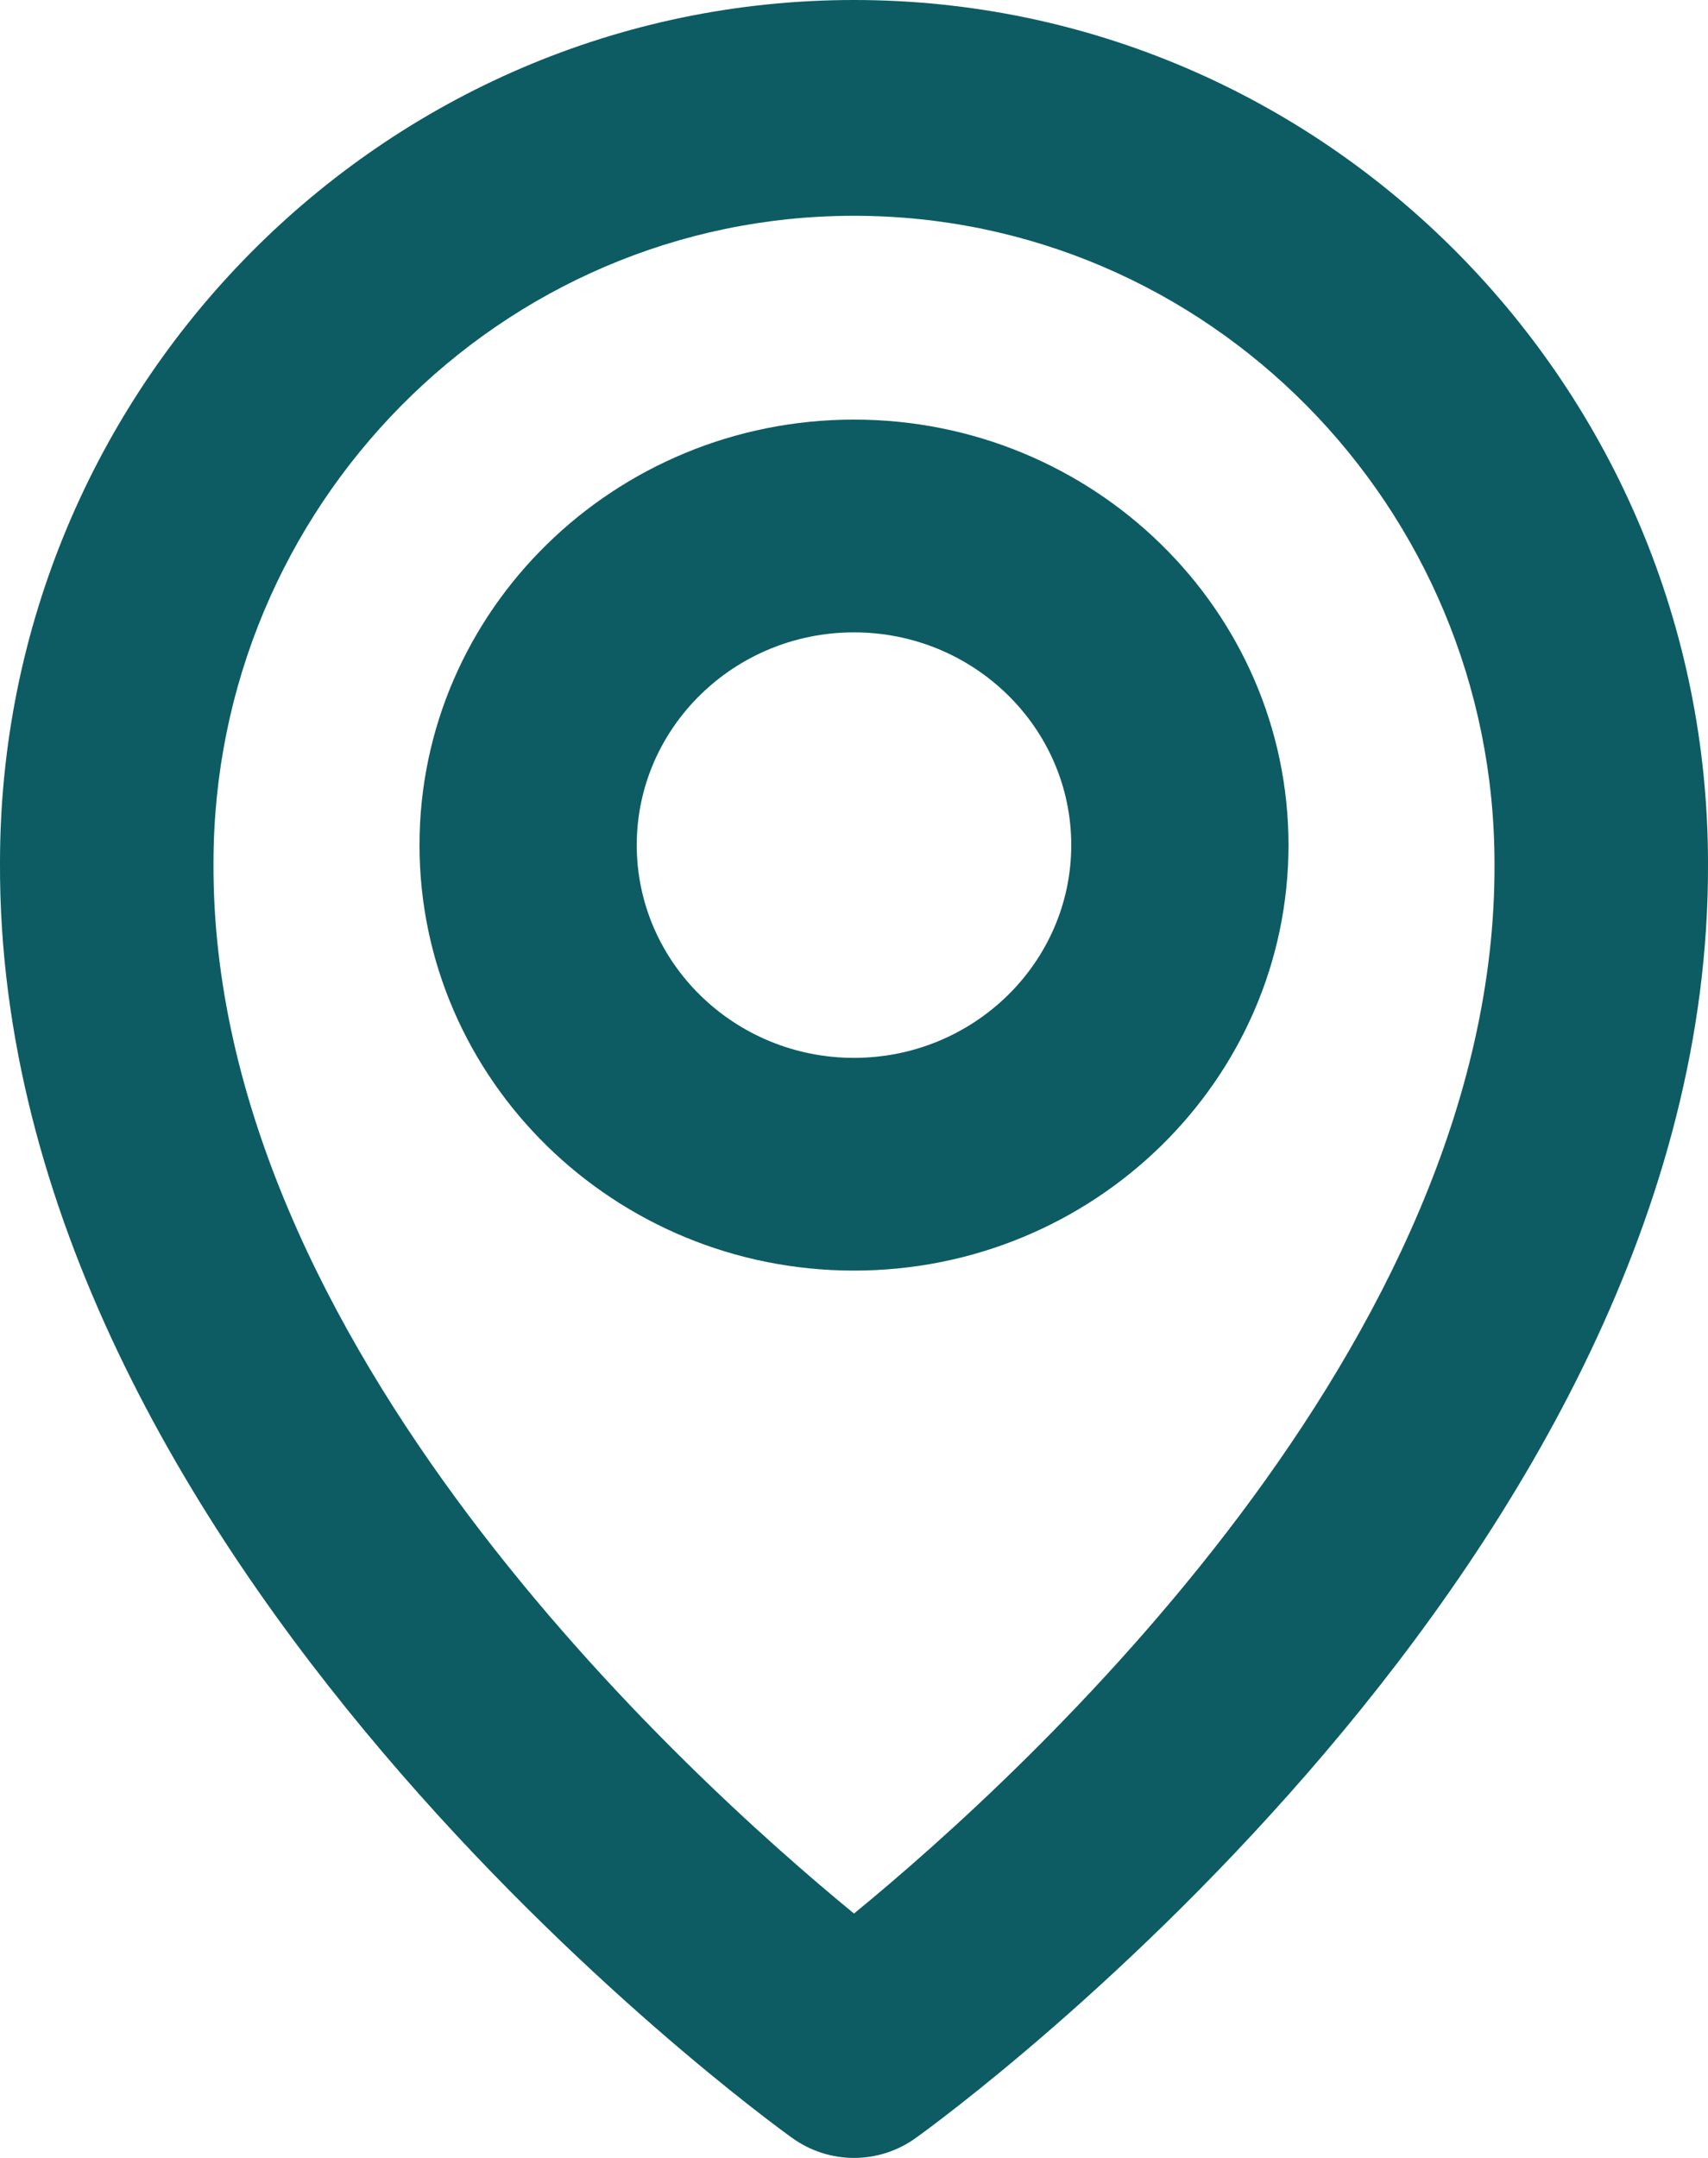 <svg width="57" height="72" viewBox="0 0 57 72" fill="none" xmlns="http://www.w3.org/2000/svg">
<path d="M28.5 42.394C36.497 42.394 43 36.027 43 28.197C43 20.367 36.497 14 28.5 14C20.503 14 14 20.367 14 28.197C14 36.027 20.503 42.394 28.5 42.394ZM28.5 21.099C32.498 21.099 35.75 24.282 35.75 28.197C35.75 32.112 32.498 35.296 28.5 35.296C24.502 35.296 21.25 32.112 21.25 28.197C21.25 24.282 24.502 21.099 28.5 21.099Z" fill="#0D5C63"/>
<path d="M26.434 71.331C27.037 71.766 27.759 72 28.5 72C29.241 72 29.963 71.766 30.566 71.331C31.649 70.557 57.103 51.984 57 28.8C57 12.921 44.214 0 28.5 0C12.786 0 0 12.921 0 28.782C-0.103 51.984 25.351 70.557 26.434 71.331ZM28.5 7.2C40.288 7.2 49.875 16.888 49.875 28.818C49.95 44.795 34.243 59.141 28.5 63.846C22.761 59.138 7.05 44.788 7.125 28.8C7.125 16.888 16.712 7.2 28.5 7.2Z" fill="#0D5C63"/>
</svg>

